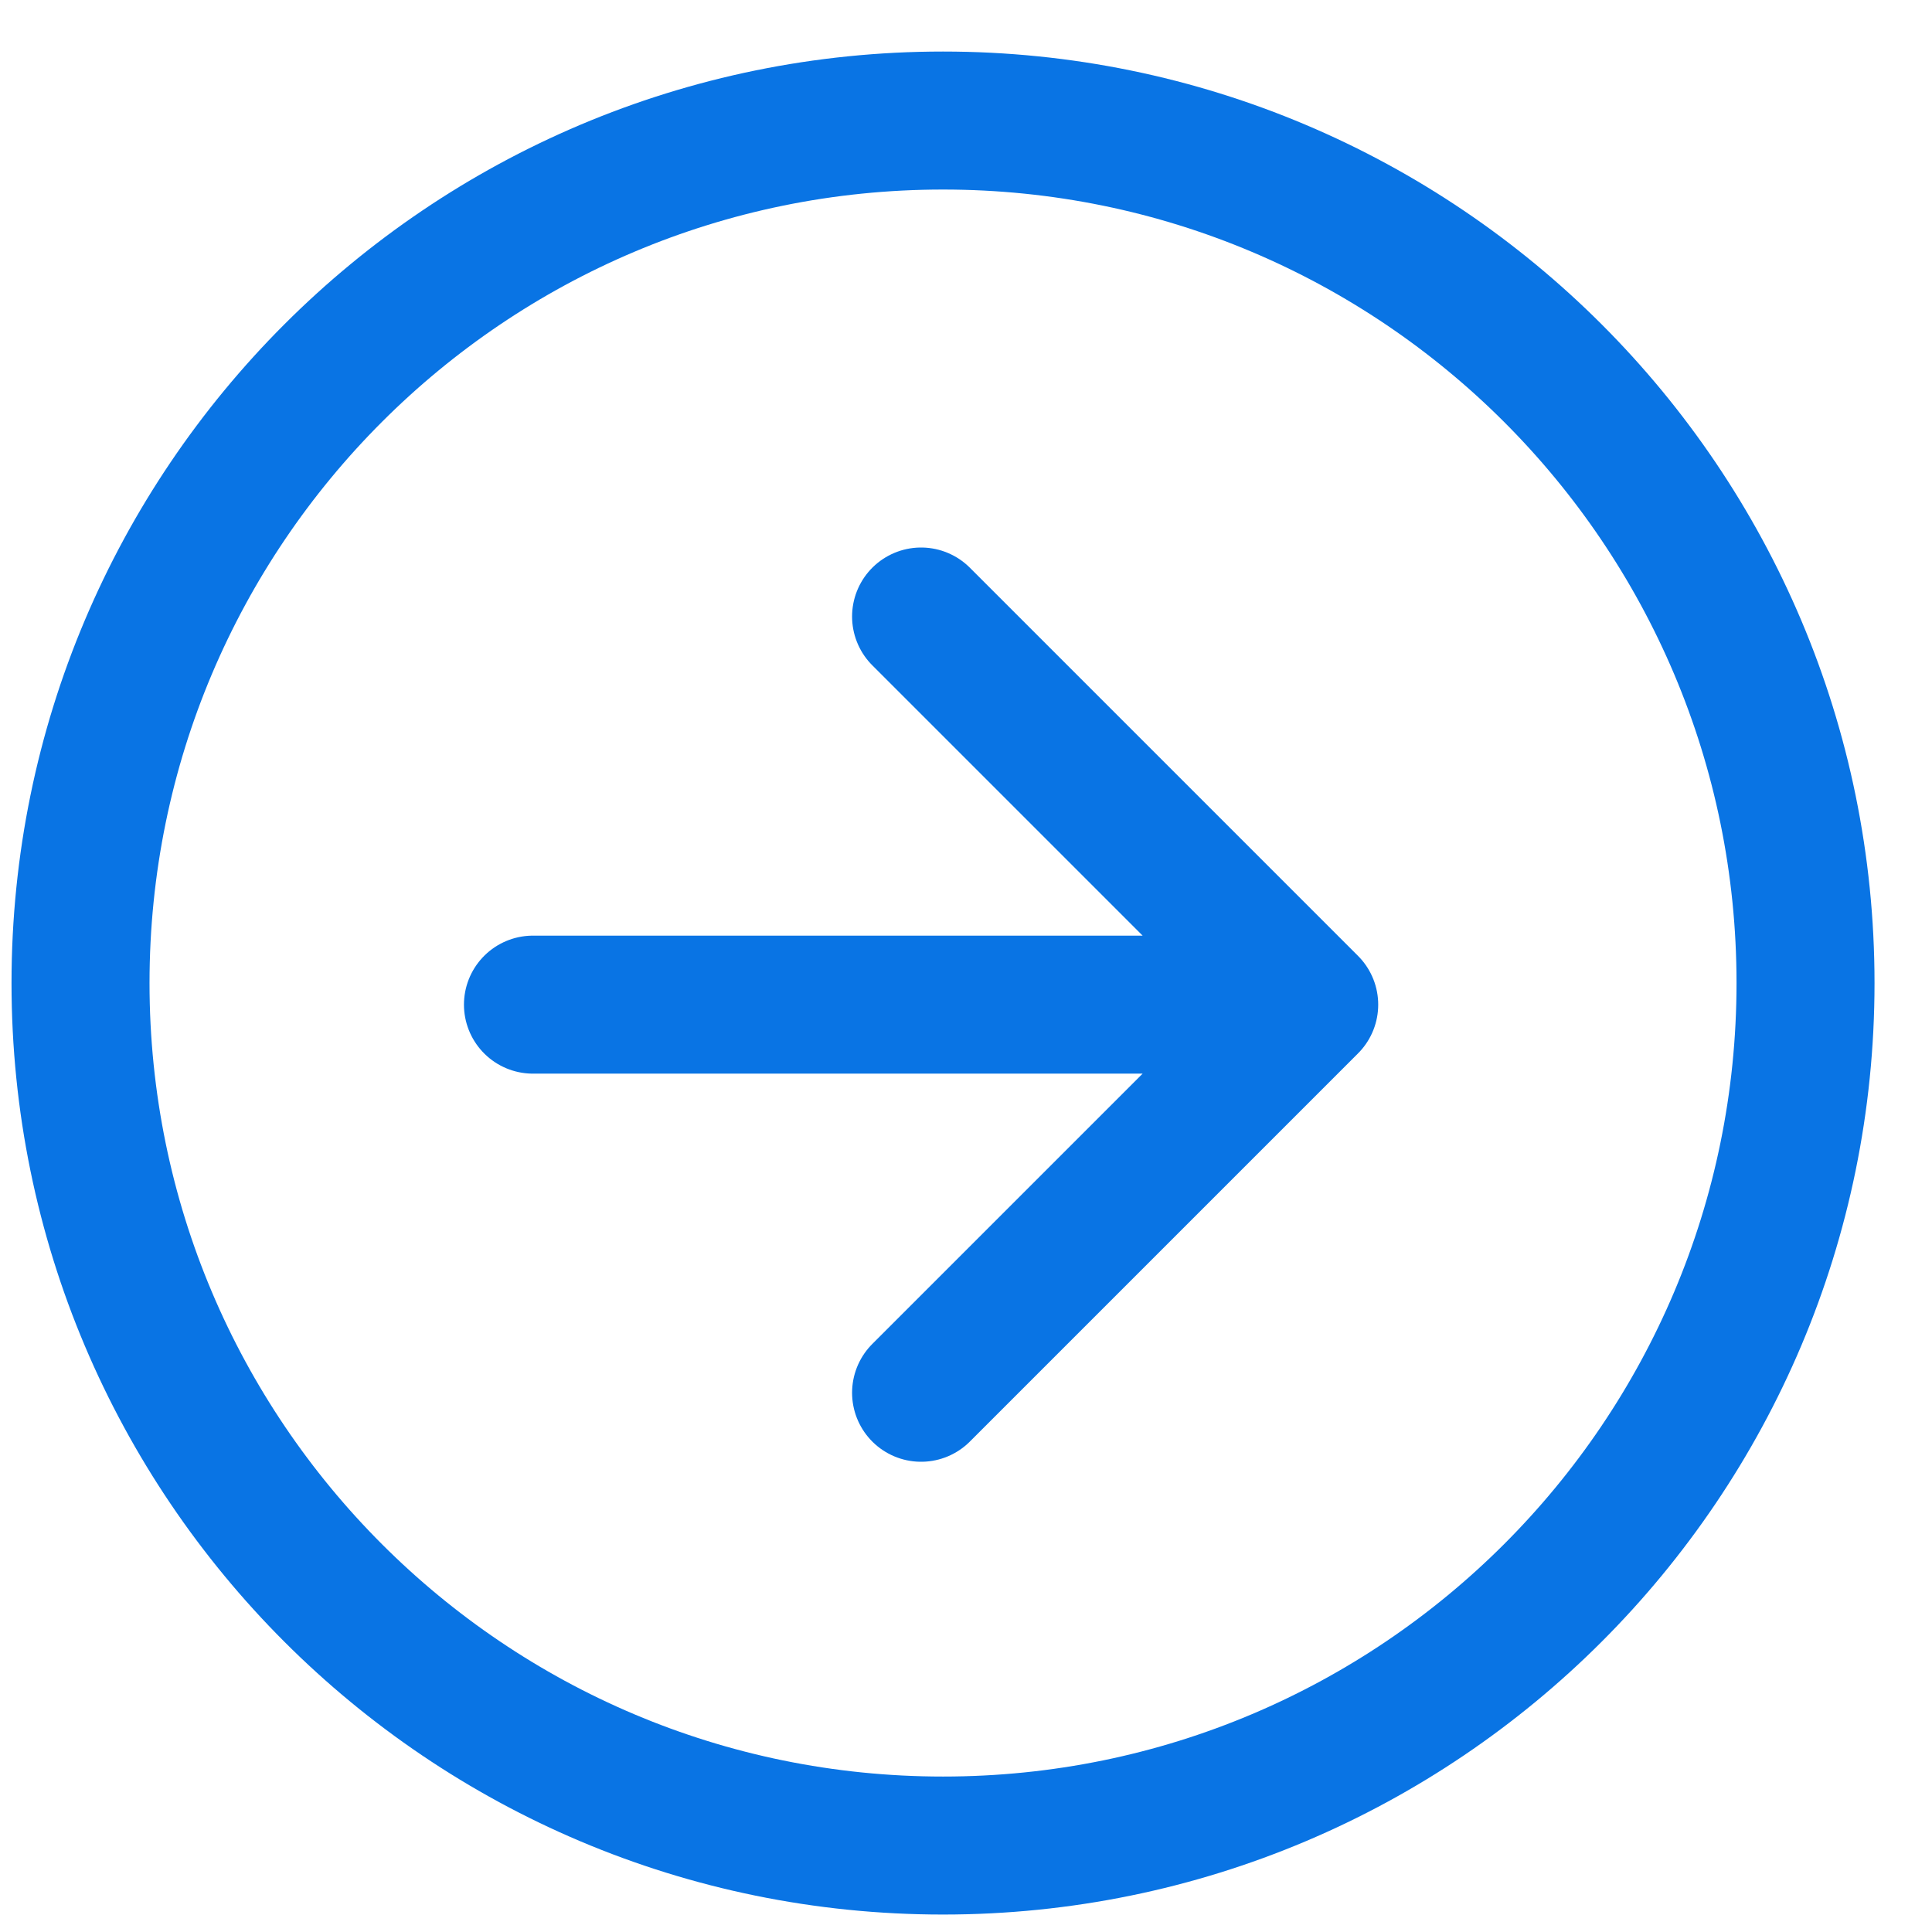 <svg width="28" height="28" viewBox="0 0 28 28" fill="none" xmlns="http://www.w3.org/2000/svg">
<path d="M13.667 26.747C20.57 26.747 26.167 21.151 26.167 14.247C26.167 7.343 20.57 1.747 13.667 1.747C6.763 1.747 1.167 7.343 1.167 14.247C1.167 21.151 6.763 26.747 13.667 26.747Z" stroke="#0974E4" stroke-width="2" stroke-linejoin="round"/>
<path d="M7.724 14.56H18.974M18.974 14.56L13.349 8.935M18.974 14.56L13.349 20.185" stroke="#0974E4" stroke-width="2" stroke-linecap="round" stroke-linejoin="round"/>
</svg>
